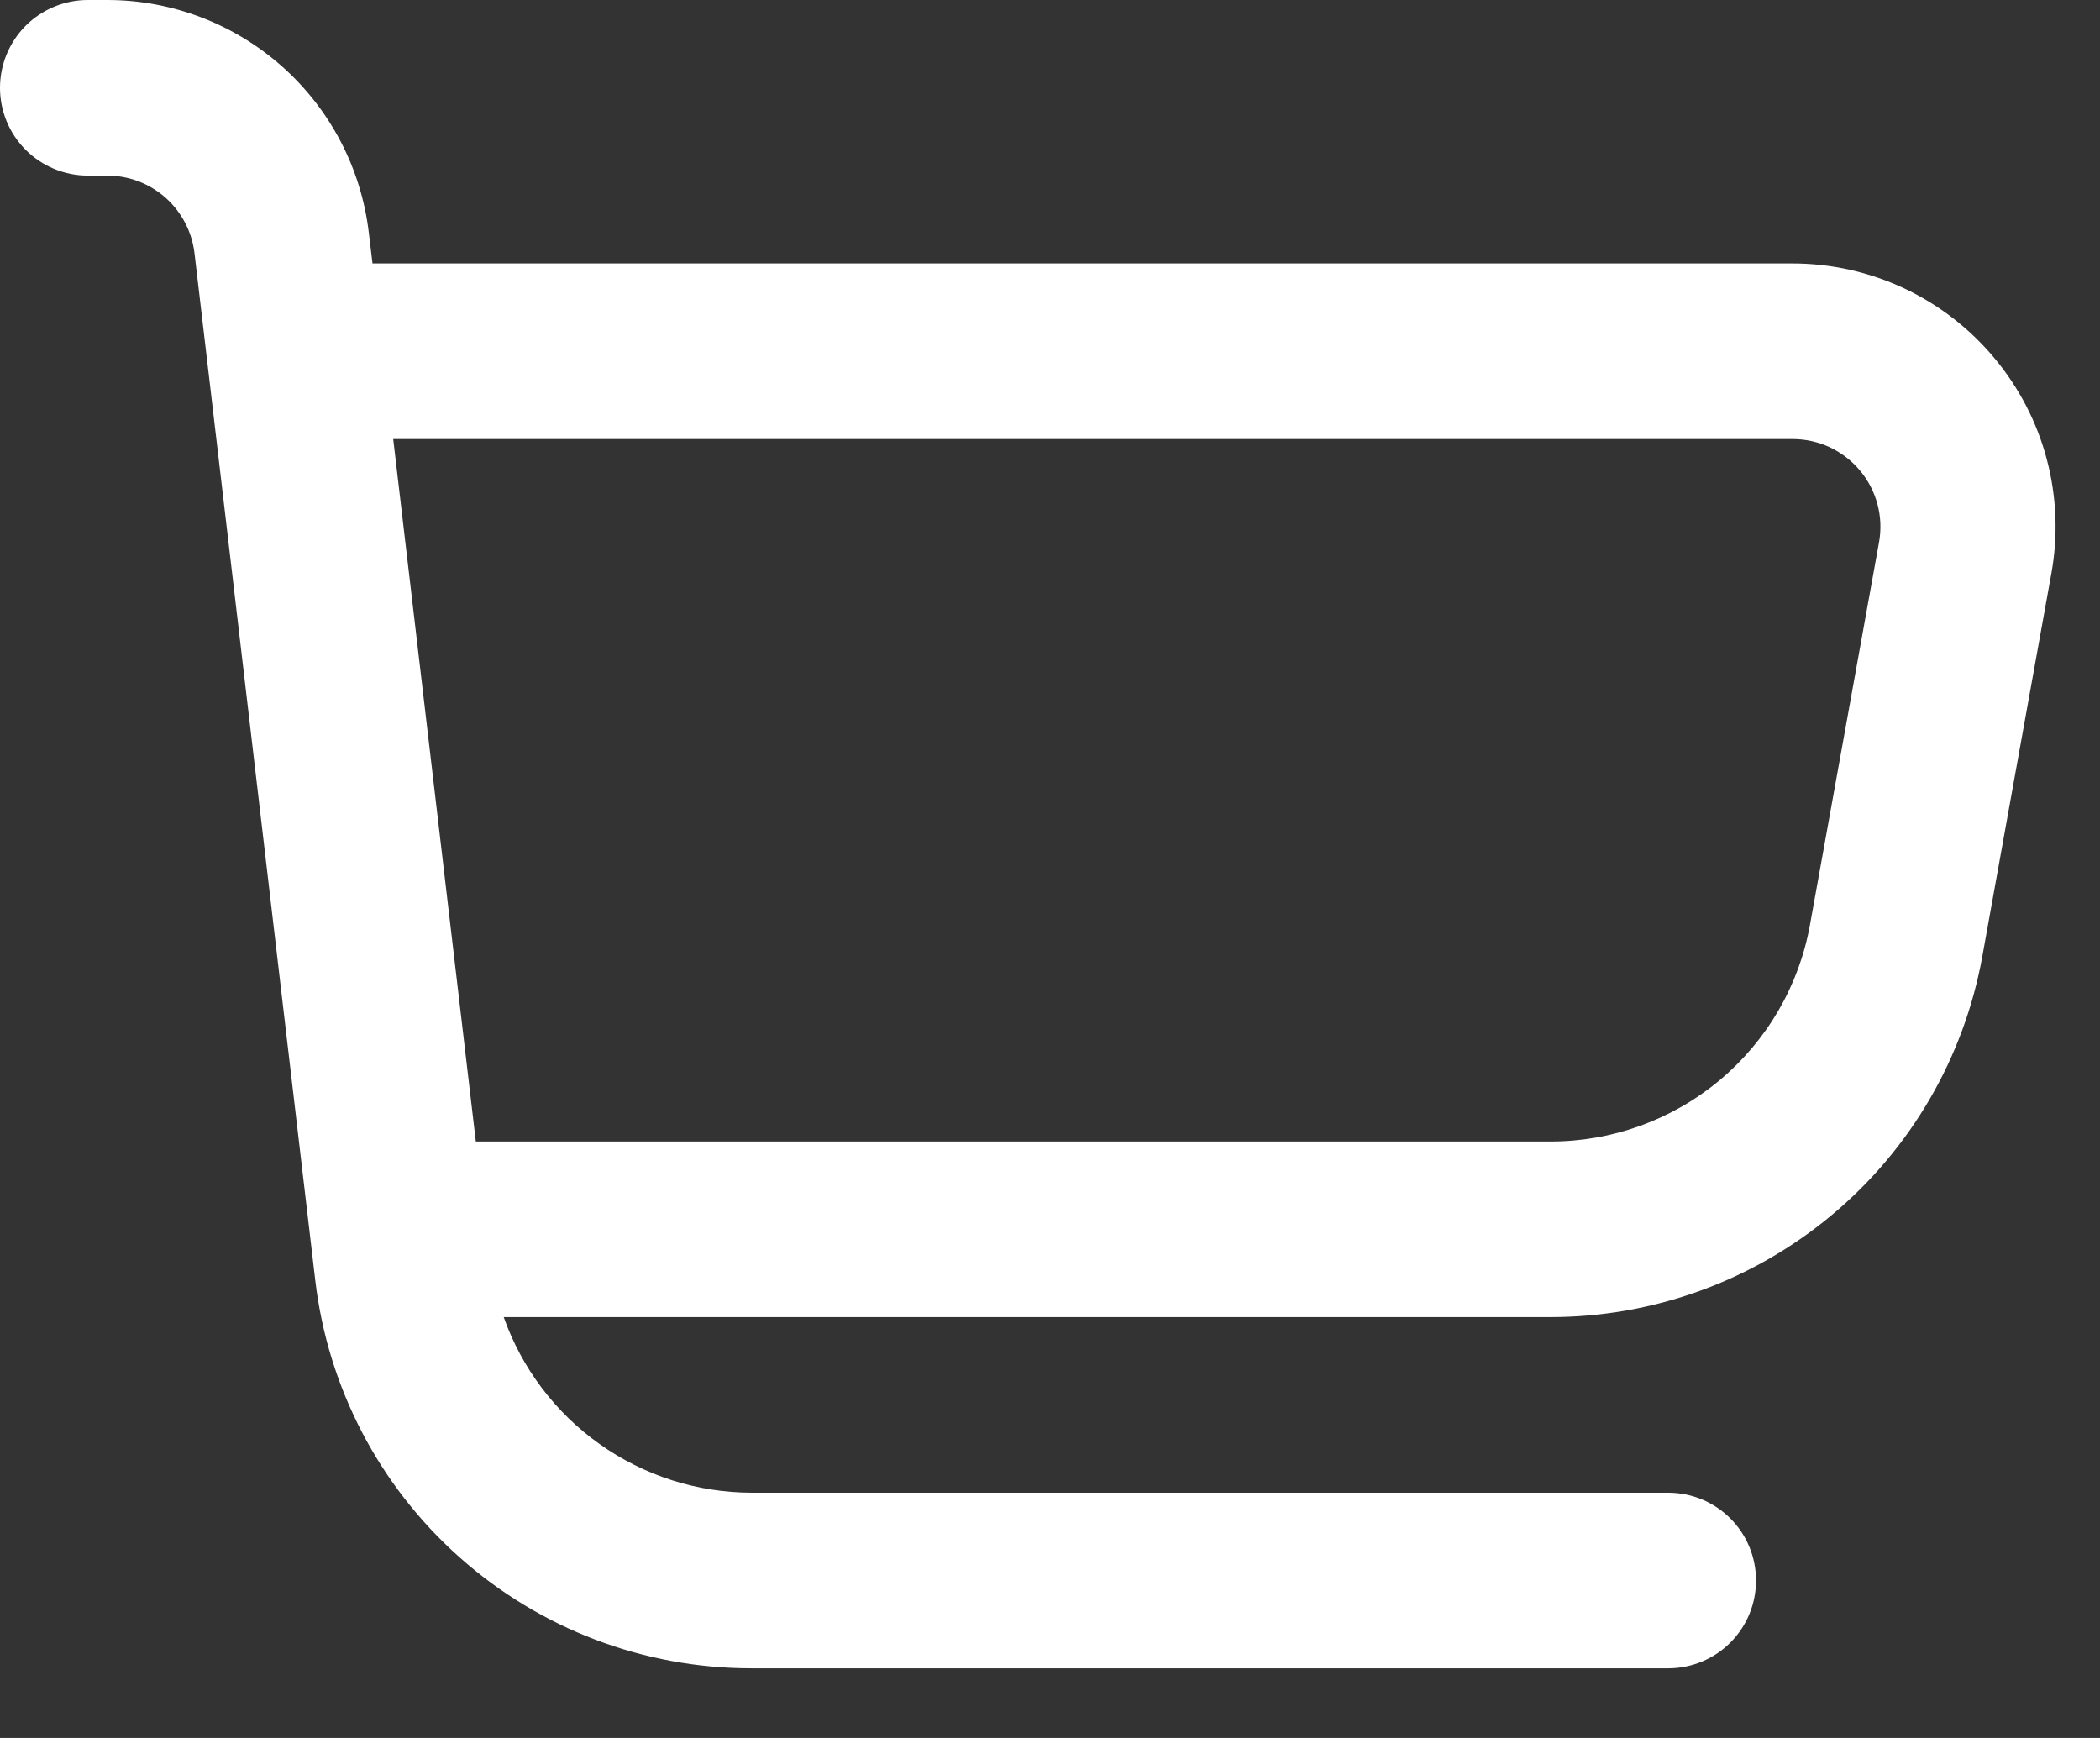 <svg width="29" height="24" viewBox="0 0 29 24" fill="none" xmlns="http://www.w3.org/2000/svg">
<rect x="0" y="0" width="29" height="24" fill="#333333" stroke="none"/>
<path d="M27.54 4.943C27.199 4.534 26.772 4.205 26.289 3.979C25.807 3.754 25.28 3.637 24.748 3.638H5.144L5.093 3.212C4.988 2.327 4.563 1.512 3.898 0.92C3.232 0.328 2.372 0 1.482 0L1.213 0C0.891 0 0.583 0.128 0.355 0.355C0.128 0.583 0 0.891 0 1.213C0 1.534 0.128 1.843 0.355 2.07C0.583 2.297 0.891 2.425 1.213 2.425H1.482C1.779 2.425 2.065 2.534 2.287 2.731C2.509 2.929 2.651 3.201 2.686 3.496L4.354 17.682C4.527 19.158 5.236 20.518 6.346 21.505C7.456 22.493 8.89 23.038 10.376 23.038H23.038C23.36 23.038 23.668 22.91 23.895 22.683C24.123 22.455 24.25 22.147 24.25 21.826C24.25 21.504 24.123 21.195 23.895 20.968C23.668 20.741 23.36 20.613 23.038 20.613H10.376C9.625 20.611 8.894 20.377 8.281 19.942C7.669 19.508 7.206 18.895 6.956 18.188H21.41C22.831 18.188 24.207 17.689 25.298 16.777C26.389 15.866 27.124 14.6 27.376 13.201L28.328 7.921C28.423 7.398 28.402 6.859 28.266 6.345C28.13 5.83 27.882 5.352 27.54 4.943ZM25.948 7.491L24.995 12.77C24.844 13.611 24.401 14.371 23.746 14.918C23.09 15.465 22.263 15.764 21.41 15.763H6.571L5.43 6.063H24.748C24.926 6.062 25.102 6.1 25.264 6.174C25.425 6.249 25.569 6.359 25.683 6.495C25.798 6.631 25.881 6.791 25.927 6.963C25.973 7.136 25.98 7.316 25.948 7.491Z" fill="white"/>
</svg>
